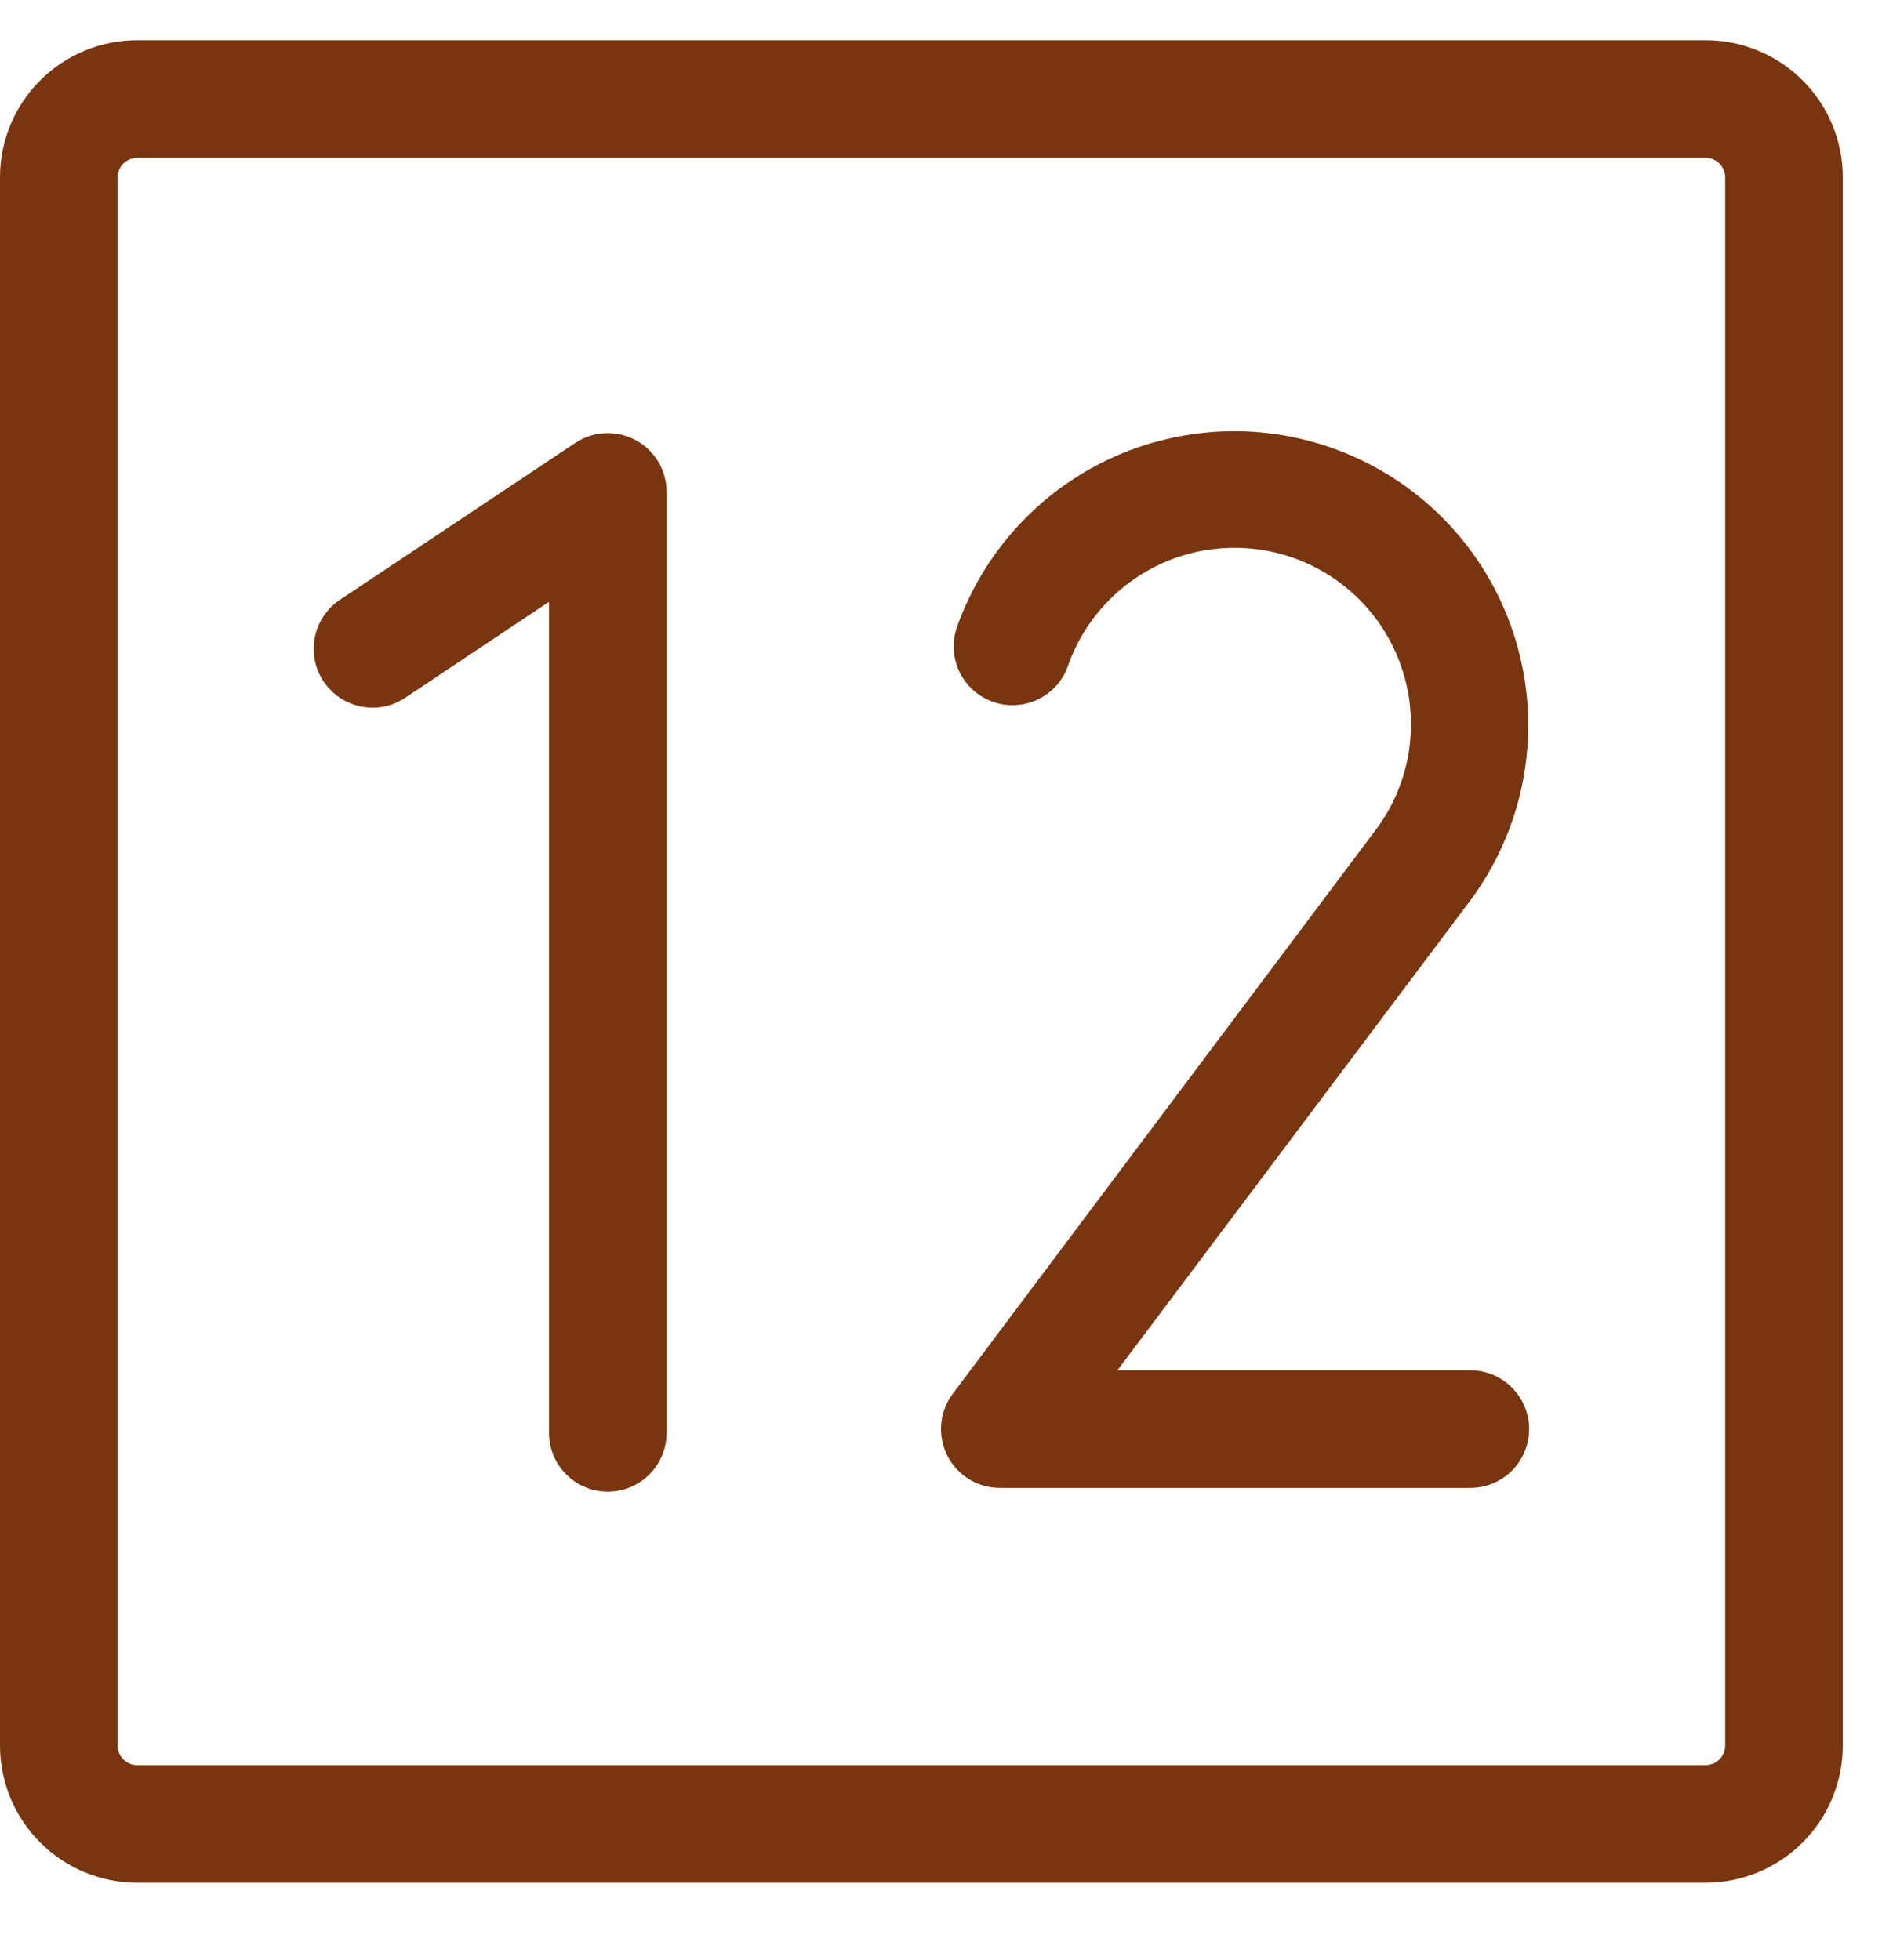 <svg width="24" height="25" viewBox="0 0 24 25" fill="none" xmlns="http://www.w3.org/2000/svg">
<path d="M8.501 6.275V18.275C8.501 18.474 8.422 18.665 8.281 18.805C8.141 18.946 7.95 19.025 7.751 19.025C7.552 19.025 7.361 18.946 7.221 18.805C7.08 18.665 7.001 18.474 7.001 18.275V7.676L5.167 8.9C5.001 9.011 4.799 9.051 4.603 9.011C4.408 8.972 4.236 8.857 4.126 8.691C4.016 8.526 3.976 8.323 4.015 8.128C4.054 7.932 4.169 7.761 4.335 7.65L7.335 5.65C7.448 5.575 7.579 5.531 7.715 5.525C7.851 5.518 7.985 5.549 8.105 5.613C8.225 5.677 8.325 5.773 8.395 5.889C8.464 6.006 8.501 6.139 8.501 6.275Z" fill="#78350F"/>
<path d="M21.75 0.513H1.75C1.286 0.513 0.841 0.697 0.513 1.025C0.184 1.353 0 1.798 0 2.263V22.263C0 22.727 0.184 23.172 0.513 23.5C0.841 23.828 1.286 24.013 1.75 24.013H21.75C22.214 24.013 22.659 23.828 22.987 23.5C23.316 23.172 23.5 22.727 23.5 22.263V2.263C23.5 1.798 23.316 1.353 22.987 1.025C22.659 0.697 22.214 0.513 21.75 0.513ZM22 22.263C22 22.329 21.974 22.392 21.927 22.439C21.88 22.486 21.816 22.513 21.75 22.513H1.75C1.684 22.513 1.62 22.486 1.573 22.439C1.526 22.392 1.5 22.329 1.5 22.263V2.263C1.5 2.196 1.526 2.133 1.573 2.086C1.62 2.039 1.684 2.013 1.75 2.013H21.75C21.816 2.013 21.88 2.039 21.927 2.086C21.974 2.133 22 2.196 22 2.263V22.263Z" fill="#78350F"/>
<path d="M19.28 18.758C19.421 18.617 19.5 18.426 19.5 18.227C19.5 18.028 19.421 17.838 19.28 17.697C19.14 17.556 18.949 17.477 18.75 17.477H14.25L18.75 11.485C19.071 11.052 19.295 10.556 19.407 10.029C19.519 9.502 19.516 8.957 19.398 8.432C19.281 7.906 19.051 7.412 18.726 6.983C18.4 6.554 17.986 6.2 17.511 5.945C17.037 5.691 16.513 5.541 15.975 5.507C15.438 5.473 14.899 5.556 14.396 5.748C13.893 5.941 13.438 6.24 13.061 6.625C12.684 7.009 12.394 7.471 12.211 7.977C12.176 8.071 12.159 8.17 12.162 8.27C12.166 8.37 12.189 8.469 12.231 8.559C12.273 8.65 12.333 8.732 12.407 8.799C12.481 8.866 12.568 8.918 12.662 8.951C12.756 8.985 12.856 8.999 12.956 8.993C13.056 8.987 13.154 8.961 13.243 8.917C13.333 8.873 13.413 8.811 13.479 8.736C13.544 8.66 13.594 8.572 13.625 8.477C13.734 8.173 13.908 7.895 14.134 7.664C14.36 7.432 14.634 7.253 14.936 7.136C15.238 7.02 15.561 6.971 15.884 6.991C16.207 7.011 16.522 7.101 16.807 7.254C17.092 7.407 17.341 7.62 17.537 7.878C17.732 8.136 17.869 8.433 17.939 8.749C18.01 9.065 18.011 9.392 17.943 9.709C17.875 10.025 17.74 10.323 17.546 10.582L12.15 17.777C12.066 17.889 12.015 18.021 12.003 18.16C11.991 18.299 12.017 18.438 12.079 18.563C12.142 18.687 12.237 18.792 12.356 18.865C12.474 18.939 12.611 18.977 12.75 18.977H18.75C18.949 18.977 19.14 18.898 19.28 18.758Z" fill="#78350F"/>
</svg>
